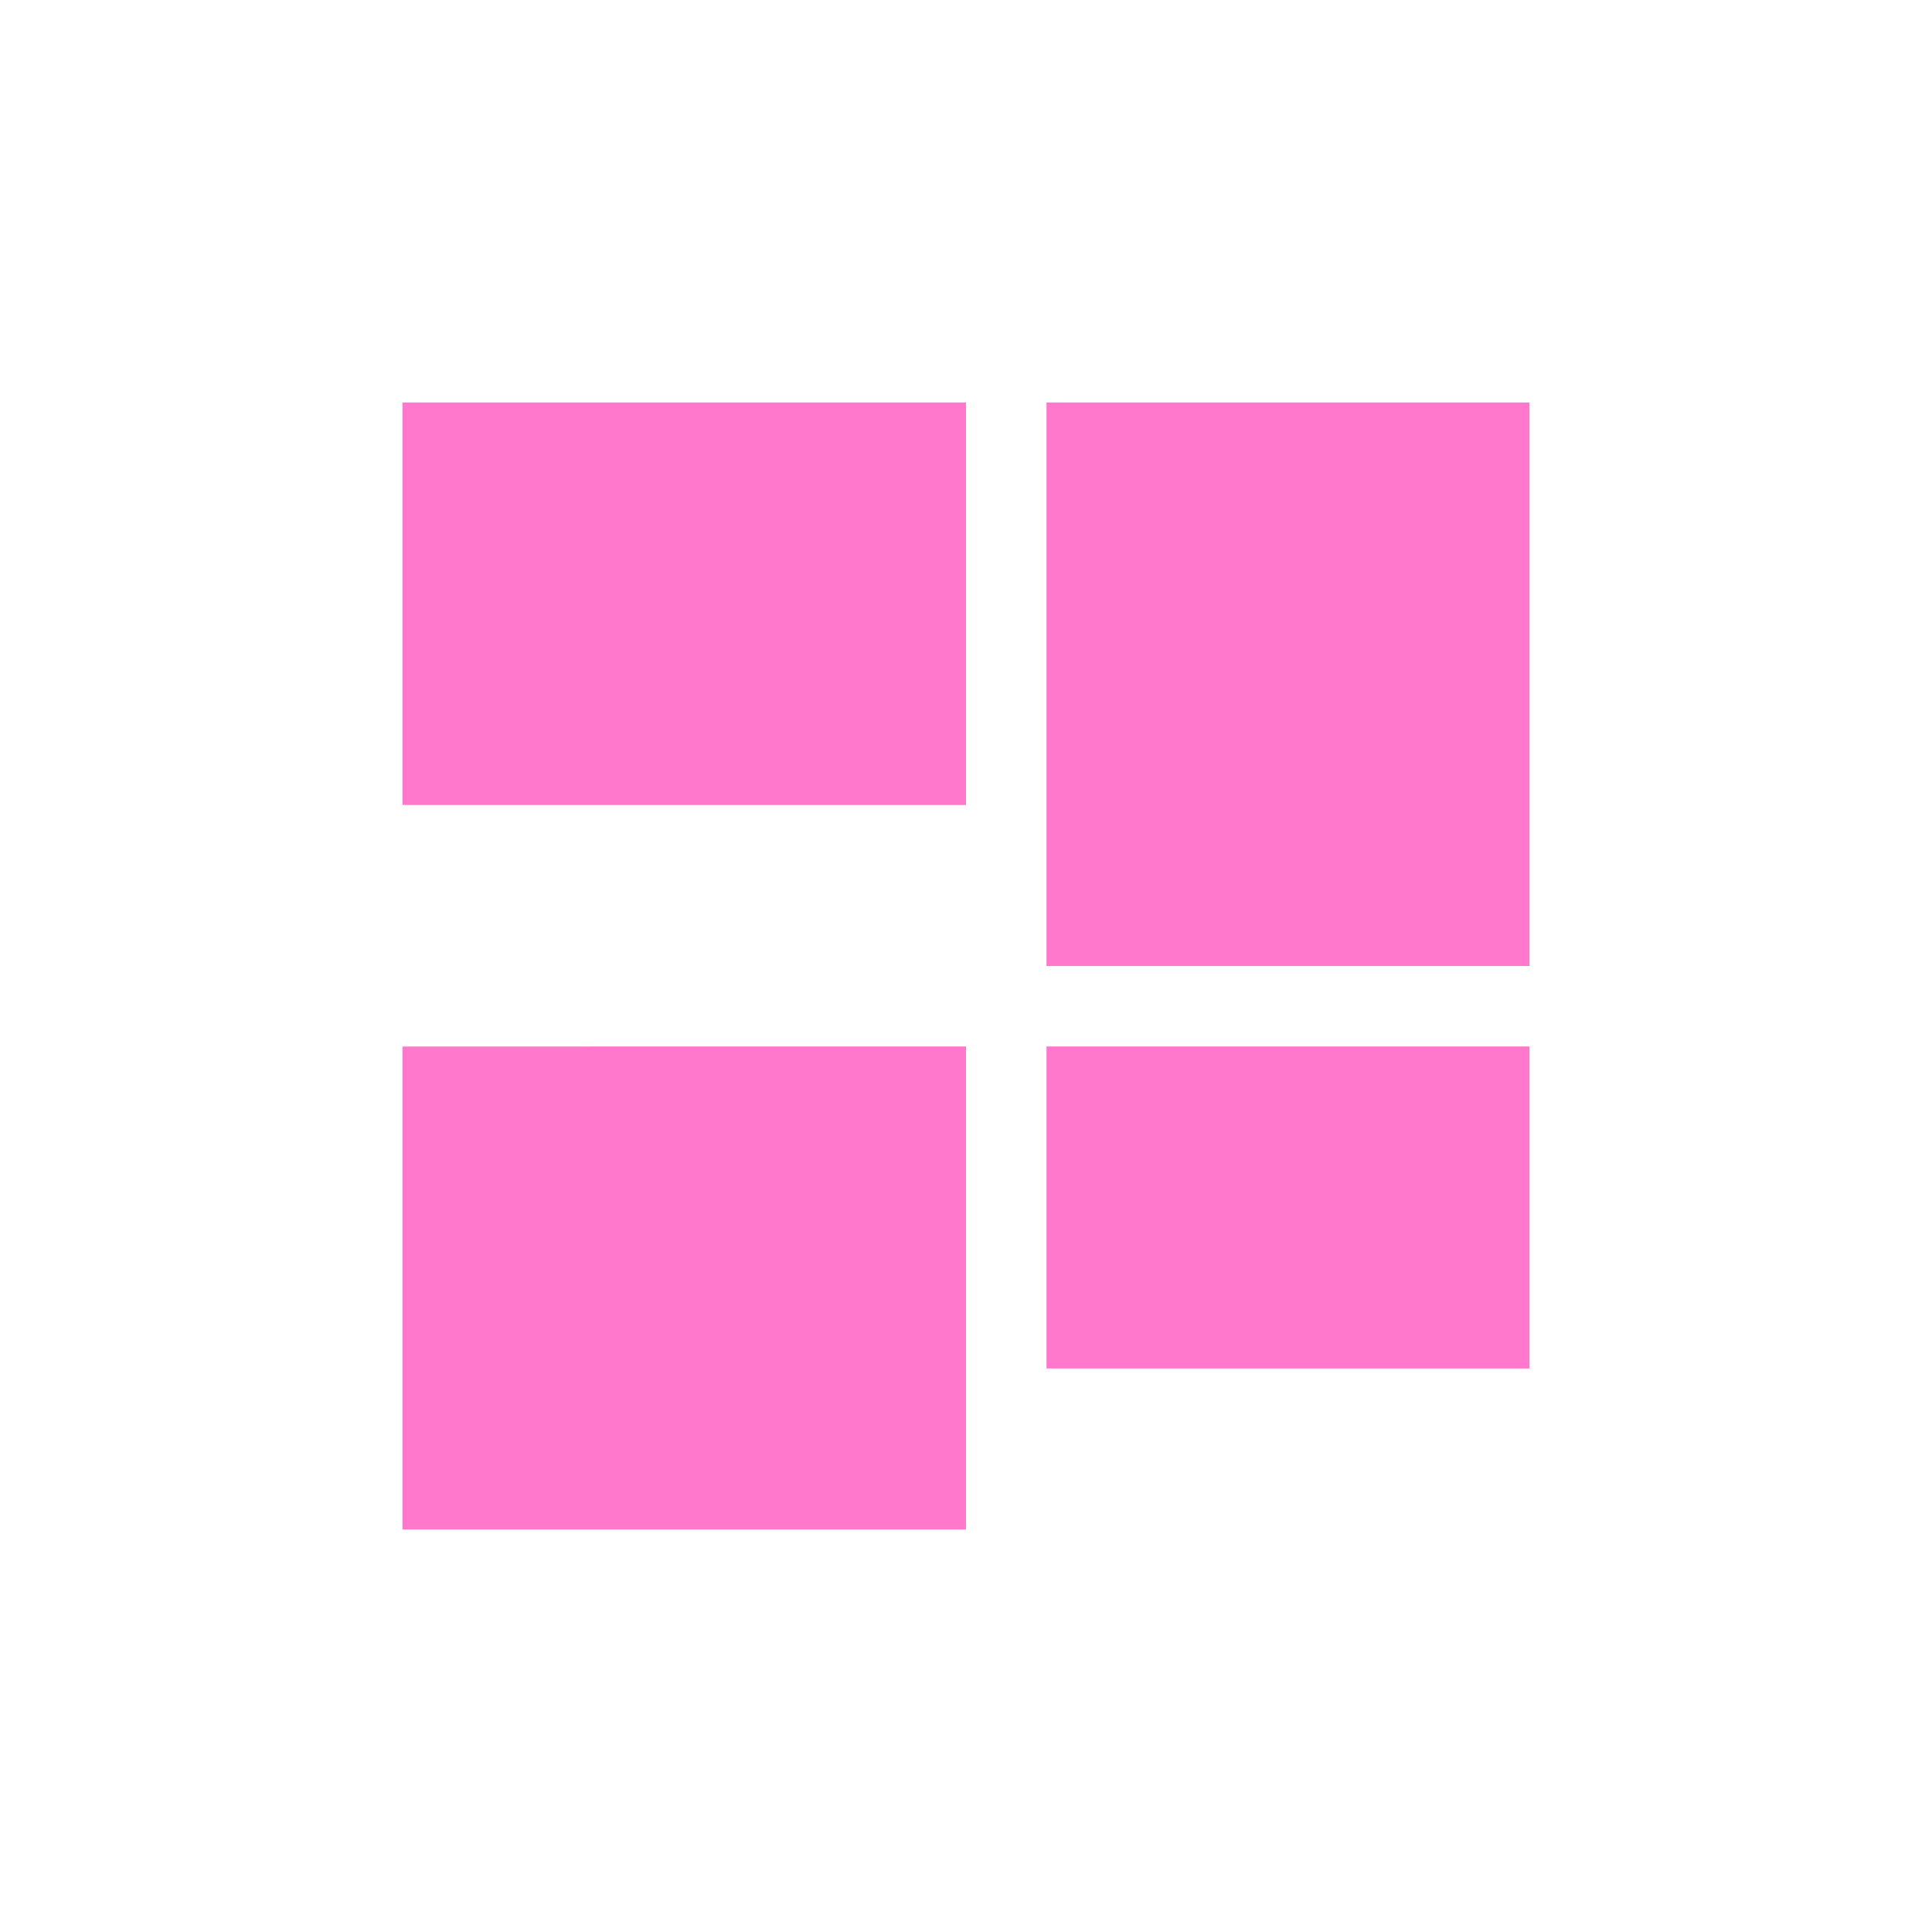 <svg xmlns="http://www.w3.org/2000/svg" width="24" height="24"><defs><style id="current-color-scheme"></style></defs><path d="M5 5v5h7V5H5zm8 0v7h6V5h-6zm-8 8v6h7v-6H5zm8 0v4h6v-4h-6z" fill="currentColor" color="#ff78cb"/></svg>
